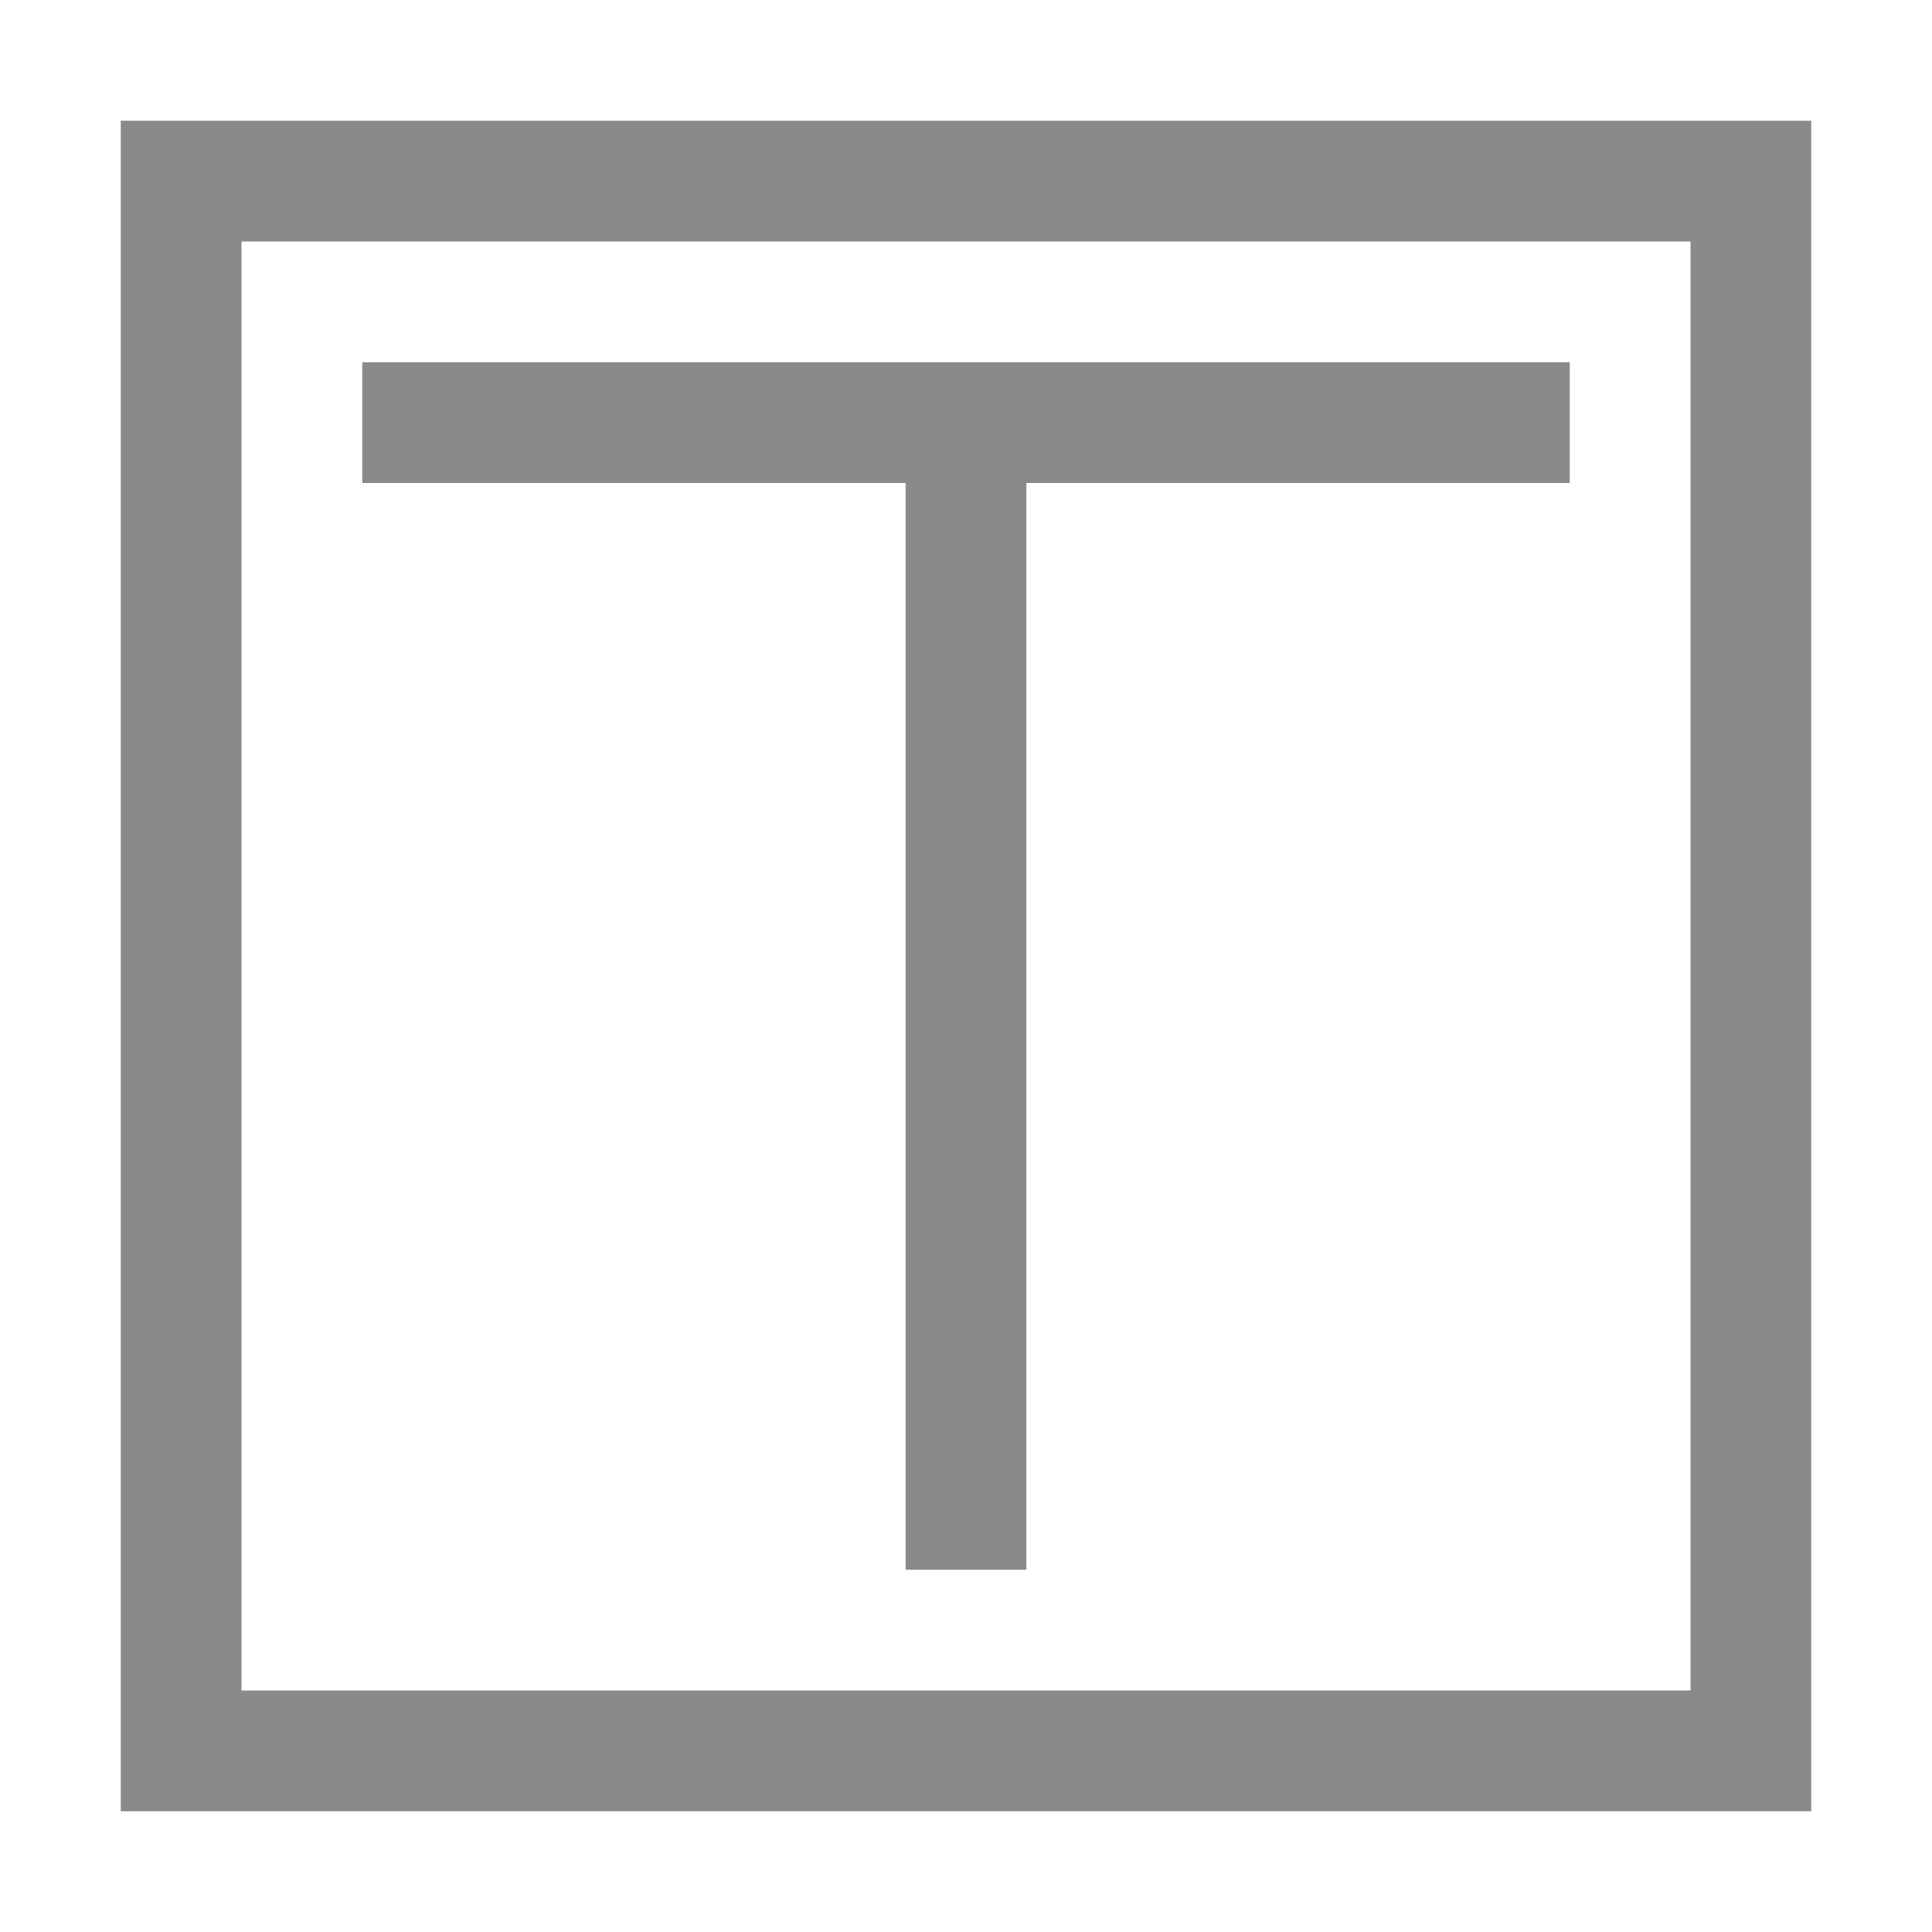 <svg xmlns="http://www.w3.org/2000/svg" id="svg1" width="16" height="16" version="1.1"><style id="s0">.base{fill:#000}.success{fill:#009909}.warning{fill:#ff1990}.error{fill:#0af}</style><g id="g0" style="fill:#8a8a8a;fill-opacity:1"><path id="path1070" d="M1 1v14h14V1Zm1 1h12v12H2Z" style="color:#000;fill:#8a8a8a;-inkscape-stroke:none;fill-opacity:1"/></g><path id="rect15111" d="M3 3h10v1H3z" style="fill:#8a8a8a;fill-rule:evenodd;stroke-linecap:round;stroke-linejoin:round;stop-color:#000"/><path id="rect15113" d="M7.5 4h1v9h-1z" style="fill:#8a8a8a;fill-rule:evenodd;stroke-linecap:round;stroke-linejoin:round;stop-color:#000"/></svg>